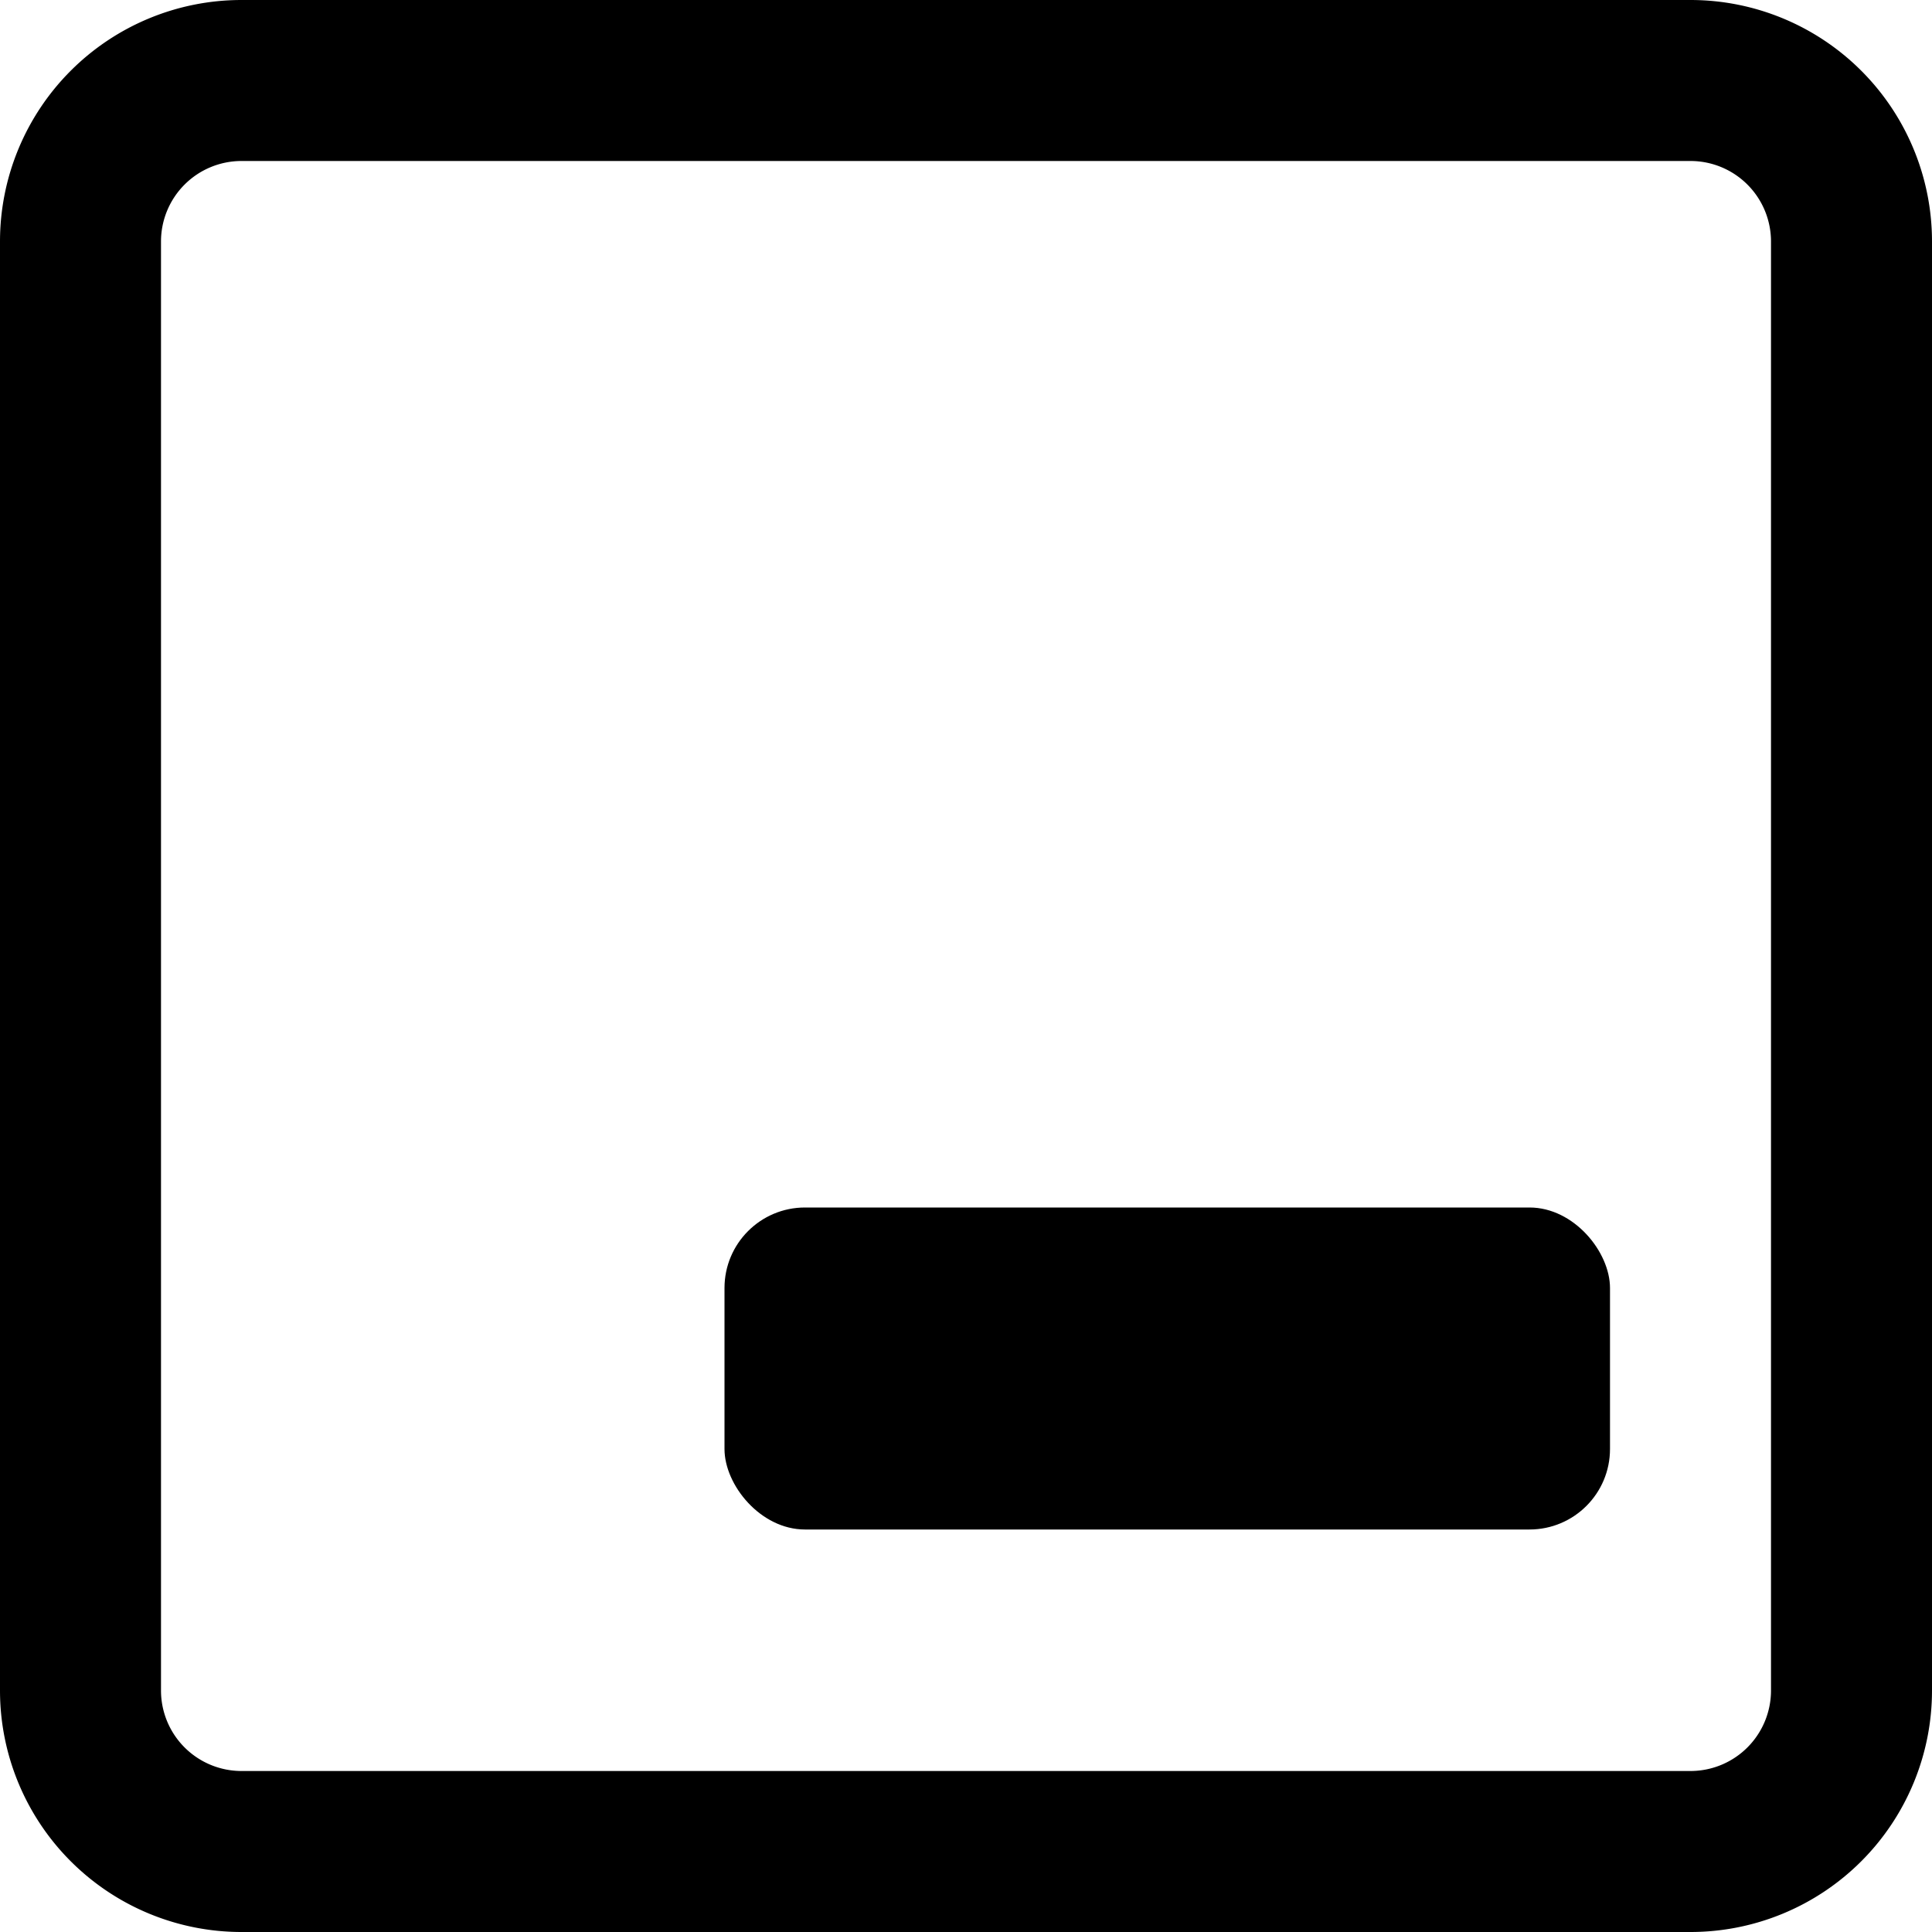 <svg xmlns="http://www.w3.org/2000/svg" width="24" height="24" viewBox="0 0 24 24">
  <title>overlay-bottom-right</title>
  <g>
    <path class="a" d="M2,3V21a1,1,0,0,0,1,1H21a1,1,0,0,0,1-1V3a1,1,0,0,0-1-1H3A1,1,0,0,0,2,3ZM0,3A3,3,0,0,1,3,0H21a3,3,0,0,1,3,3V21a3,3,0,0,1-3,3H3a3,3,0,0,1-3-3Z"/>
    <rect class="a" x="9" y="15" width="11" height="4" rx="1" ry="1"/>
  </g>
</svg>
